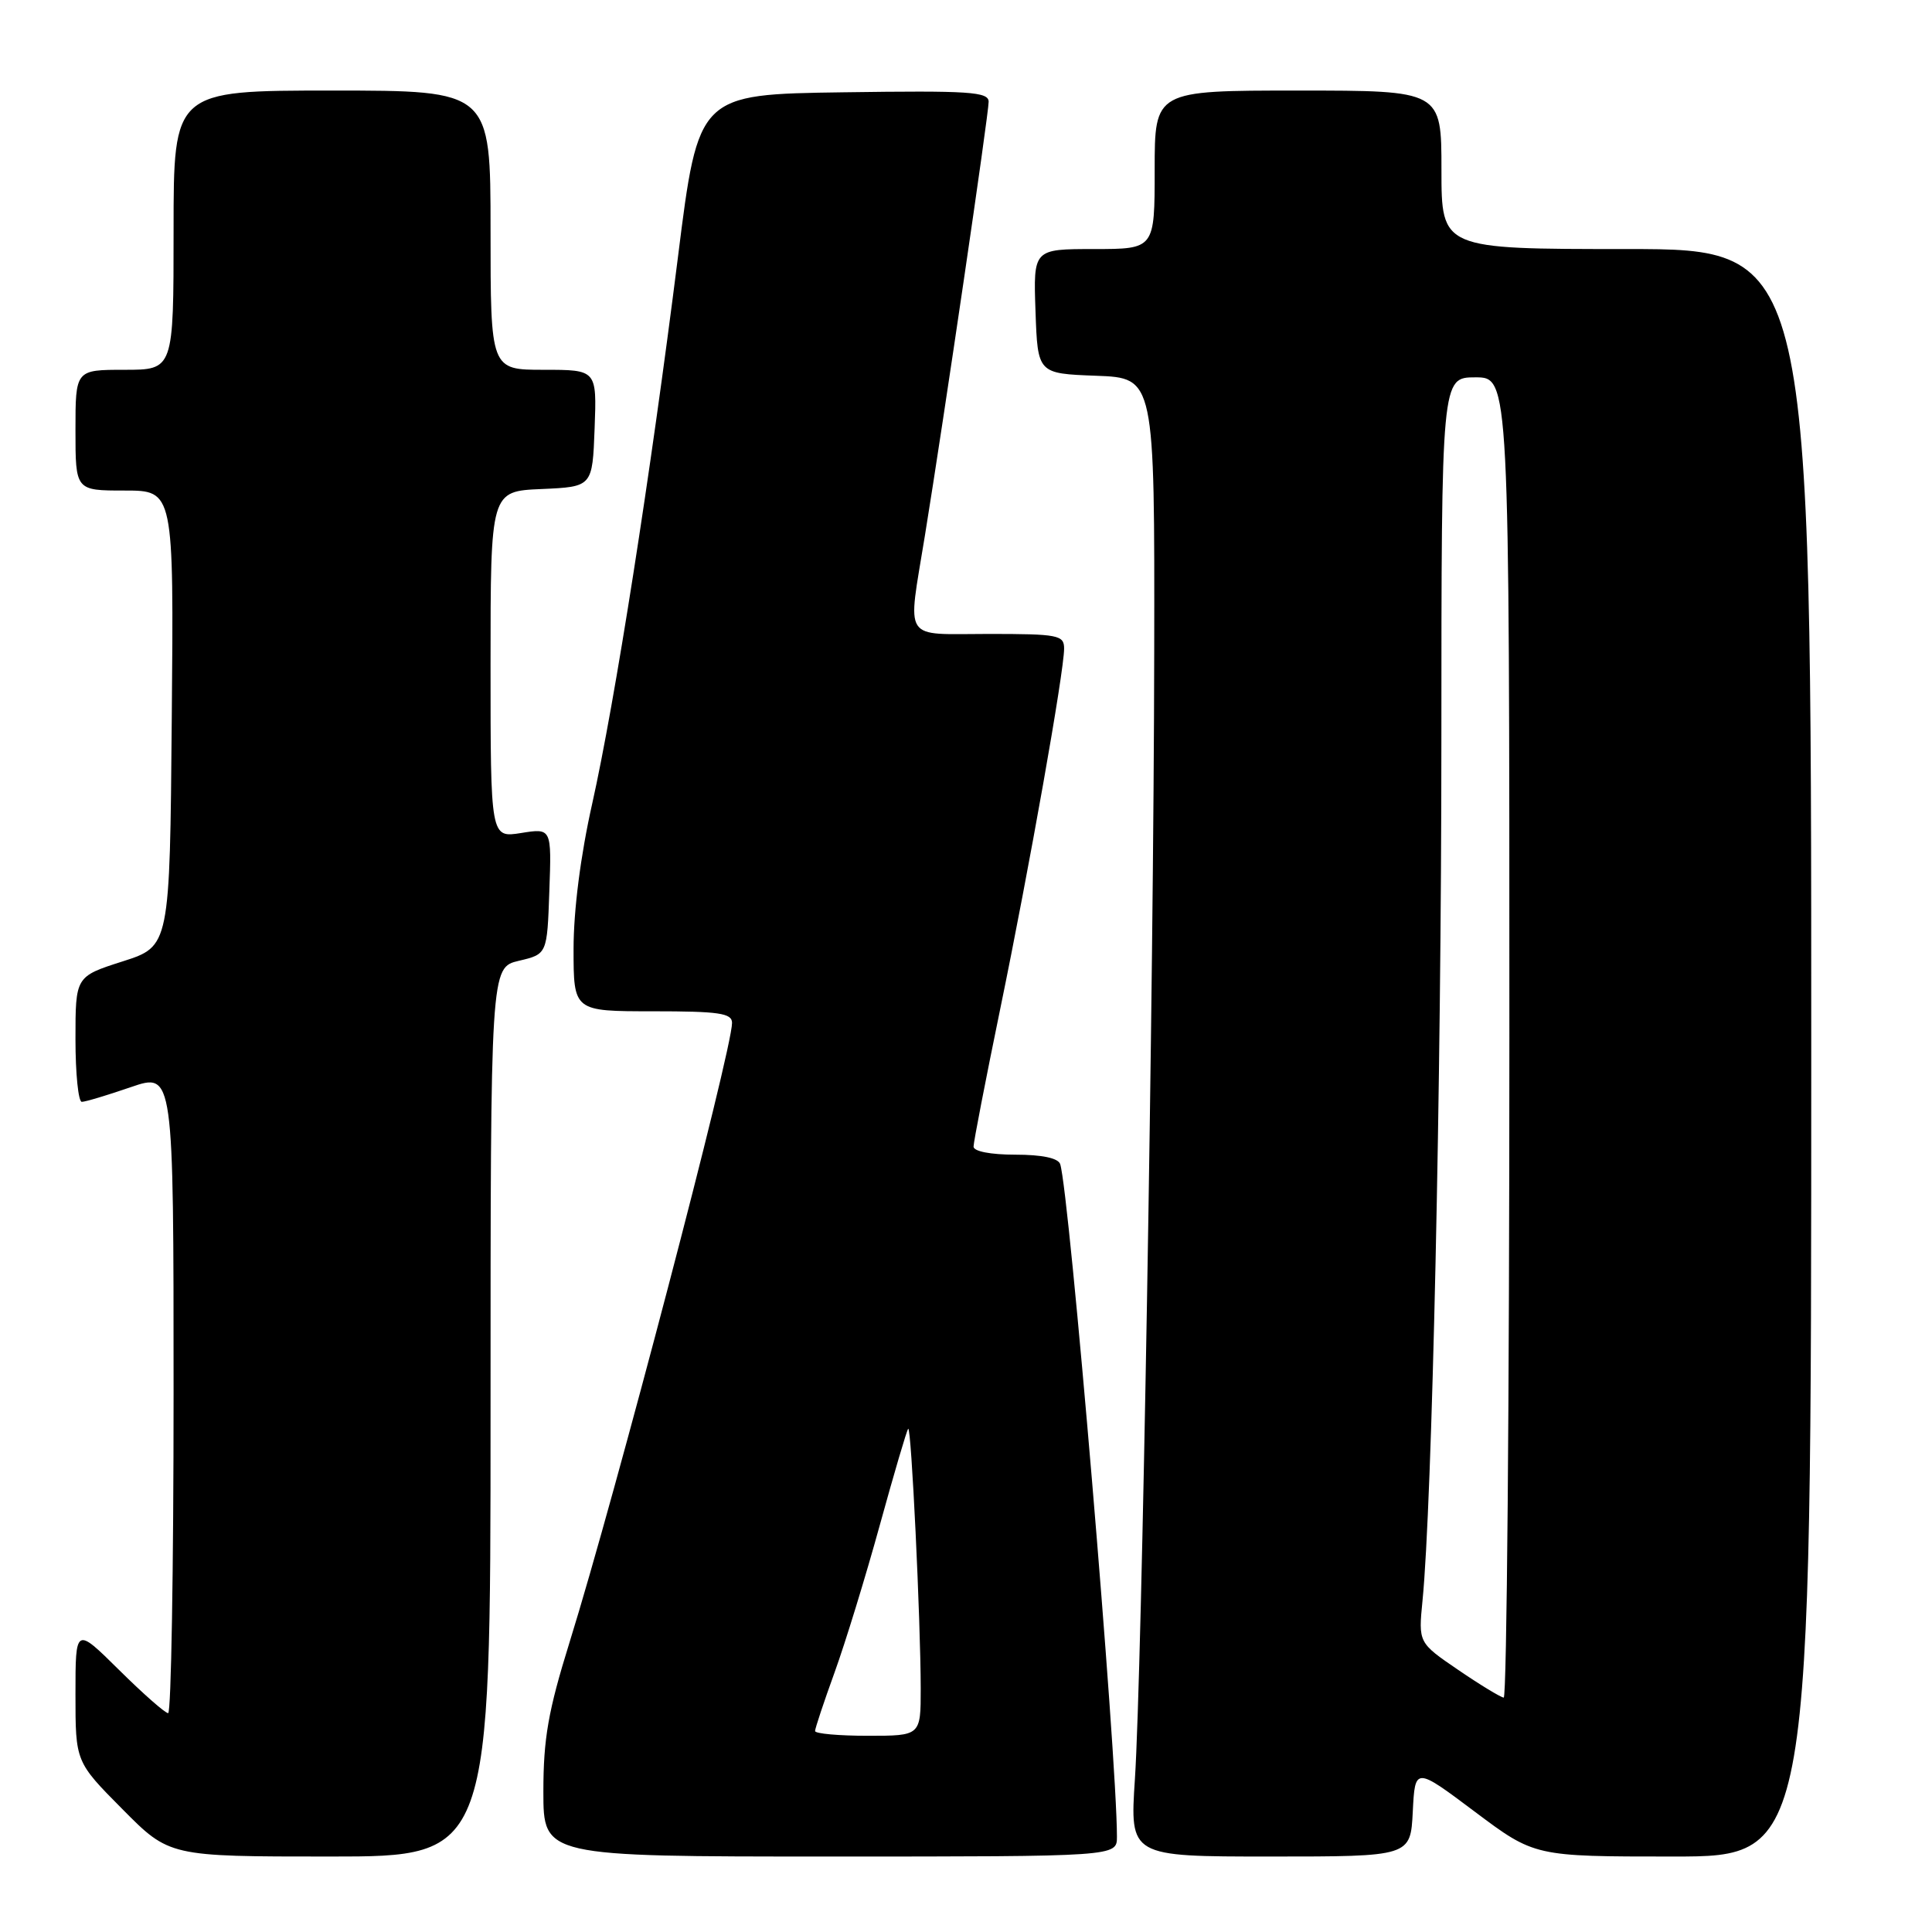 <?xml version="1.0" encoding="UTF-8" standalone="no"?>
<!DOCTYPE svg PUBLIC "-//W3C//DTD SVG 1.1//EN" "http://www.w3.org/Graphics/SVG/1.1/DTD/svg11.dtd" >
<svg xmlns="http://www.w3.org/2000/svg" xmlns:xlink="http://www.w3.org/1999/xlink" version="1.1" viewBox="0 0 256 256">
 <g >
 <path fill="currentColor"
d=" M 65.00 187.10 C 65.00 128.20 65.00 128.20 68.75 127.31 C 72.50 126.43 72.50 126.43 72.79 118.08 C 73.09 109.73 73.09 109.73 69.04 110.38 C 65.00 111.02 65.00 111.02 65.00 88.06 C 65.00 65.09 65.00 65.09 71.75 64.80 C 78.50 64.50 78.50 64.50 78.79 56.75 C 79.08 49.00 79.08 49.00 72.04 49.00 C 65.00 49.00 65.00 49.00 65.00 30.50 C 65.00 12.00 65.00 12.00 44.00 12.00 C 23.00 12.00 23.00 12.00 23.00 30.50 C 23.00 49.00 23.00 49.00 16.50 49.00 C 10.00 49.00 10.00 49.00 10.00 57.00 C 10.00 65.00 10.00 65.00 16.51 65.00 C 23.03 65.00 23.03 65.00 22.76 95.19 C 22.50 125.39 22.50 125.39 16.25 127.39 C 10.00 129.39 10.00 129.39 10.00 137.69 C 10.00 142.26 10.38 146.00 10.84 146.00 C 11.31 146.00 14.23 145.12 17.34 144.05 C 23.00 142.11 23.00 142.11 23.00 184.55 C 23.00 207.90 22.68 227.00 22.28 227.00 C 21.88 227.00 18.96 224.43 15.78 221.28 C 10.00 215.56 10.00 215.56 10.00 224.50 C 10.00 233.45 10.00 233.45 16.22 239.72 C 22.44 246.00 22.44 246.00 43.72 246.00 C 65.00 246.00 65.00 246.00 65.00 187.10 Z  M 148.00 243.38 C 148.00 232.67 141.69 157.90 140.48 154.25 C 140.21 153.45 138.07 153.00 134.53 153.00 C 131.26 153.00 129.00 152.56 129.00 151.93 C 129.00 151.34 130.59 143.14 132.53 133.71 C 136.41 114.88 141.00 88.99 141.00 85.94 C 141.00 84.15 140.23 84.00 131.00 84.00 C 119.42 84.00 120.24 85.26 122.55 71.00 C 125.11 55.22 131.00 15.13 131.00 13.49 C 131.00 12.16 128.51 11.99 111.77 12.23 C 92.54 12.50 92.54 12.50 89.84 34.00 C 86.20 62.95 81.46 93.12 78.47 106.49 C 76.93 113.33 76.00 120.61 76.00 125.74 C 76.00 134.00 76.00 134.00 86.50 134.00 C 95.29 134.00 97.00 134.25 97.00 135.54 C 97.00 139.16 81.54 198.09 75.46 217.64 C 72.64 226.71 72.00 230.38 72.00 237.39 C 72.00 246.00 72.00 246.00 110.00 246.00 C 148.00 246.00 148.00 246.00 148.00 243.38 Z  M 187.20 240.06 C 187.50 234.12 187.50 234.12 195.42 240.06 C 203.34 246.00 203.34 246.00 221.67 246.00 C 240.00 246.00 240.00 246.00 240.00 139.50 C 240.00 33.00 240.00 33.00 215.50 33.00 C 191.00 33.00 191.00 33.00 191.00 22.50 C 191.00 12.00 191.00 12.00 172.00 12.00 C 153.00 12.00 153.00 12.00 153.00 22.50 C 153.00 33.00 153.00 33.00 144.96 33.00 C 136.92 33.00 136.92 33.00 137.21 41.25 C 137.50 49.50 137.50 49.50 145.25 49.79 C 153.00 50.08 153.00 50.08 152.94 86.29 C 152.88 130.27 151.31 221.63 150.38 235.75 C 149.71 246.00 149.71 246.00 168.31 246.00 C 186.90 246.00 186.90 246.00 187.20 240.06 Z  M 108.00 229.37 C 108.00 229.03 109.16 225.54 110.58 221.62 C 112.00 217.70 114.70 208.91 116.58 202.08 C 118.46 195.26 120.15 189.51 120.34 189.32 C 120.75 188.92 121.99 214.74 122.00 223.75 C 122.00 230.00 122.00 230.00 115.00 230.00 C 111.15 230.00 108.00 229.72 108.00 229.37 Z  M 193.22 221.27 C 187.94 217.67 187.94 217.67 188.49 212.09 C 189.76 199.39 190.99 143.41 190.99 98.25 C 191.00 50.00 191.00 50.00 195.50 50.00 C 200.00 50.00 200.00 50.00 200.00 137.50 C 200.00 185.62 199.66 224.97 199.25 224.94 C 198.84 224.90 196.12 223.25 193.22 221.27 Z "/>
</g>
</svg>
